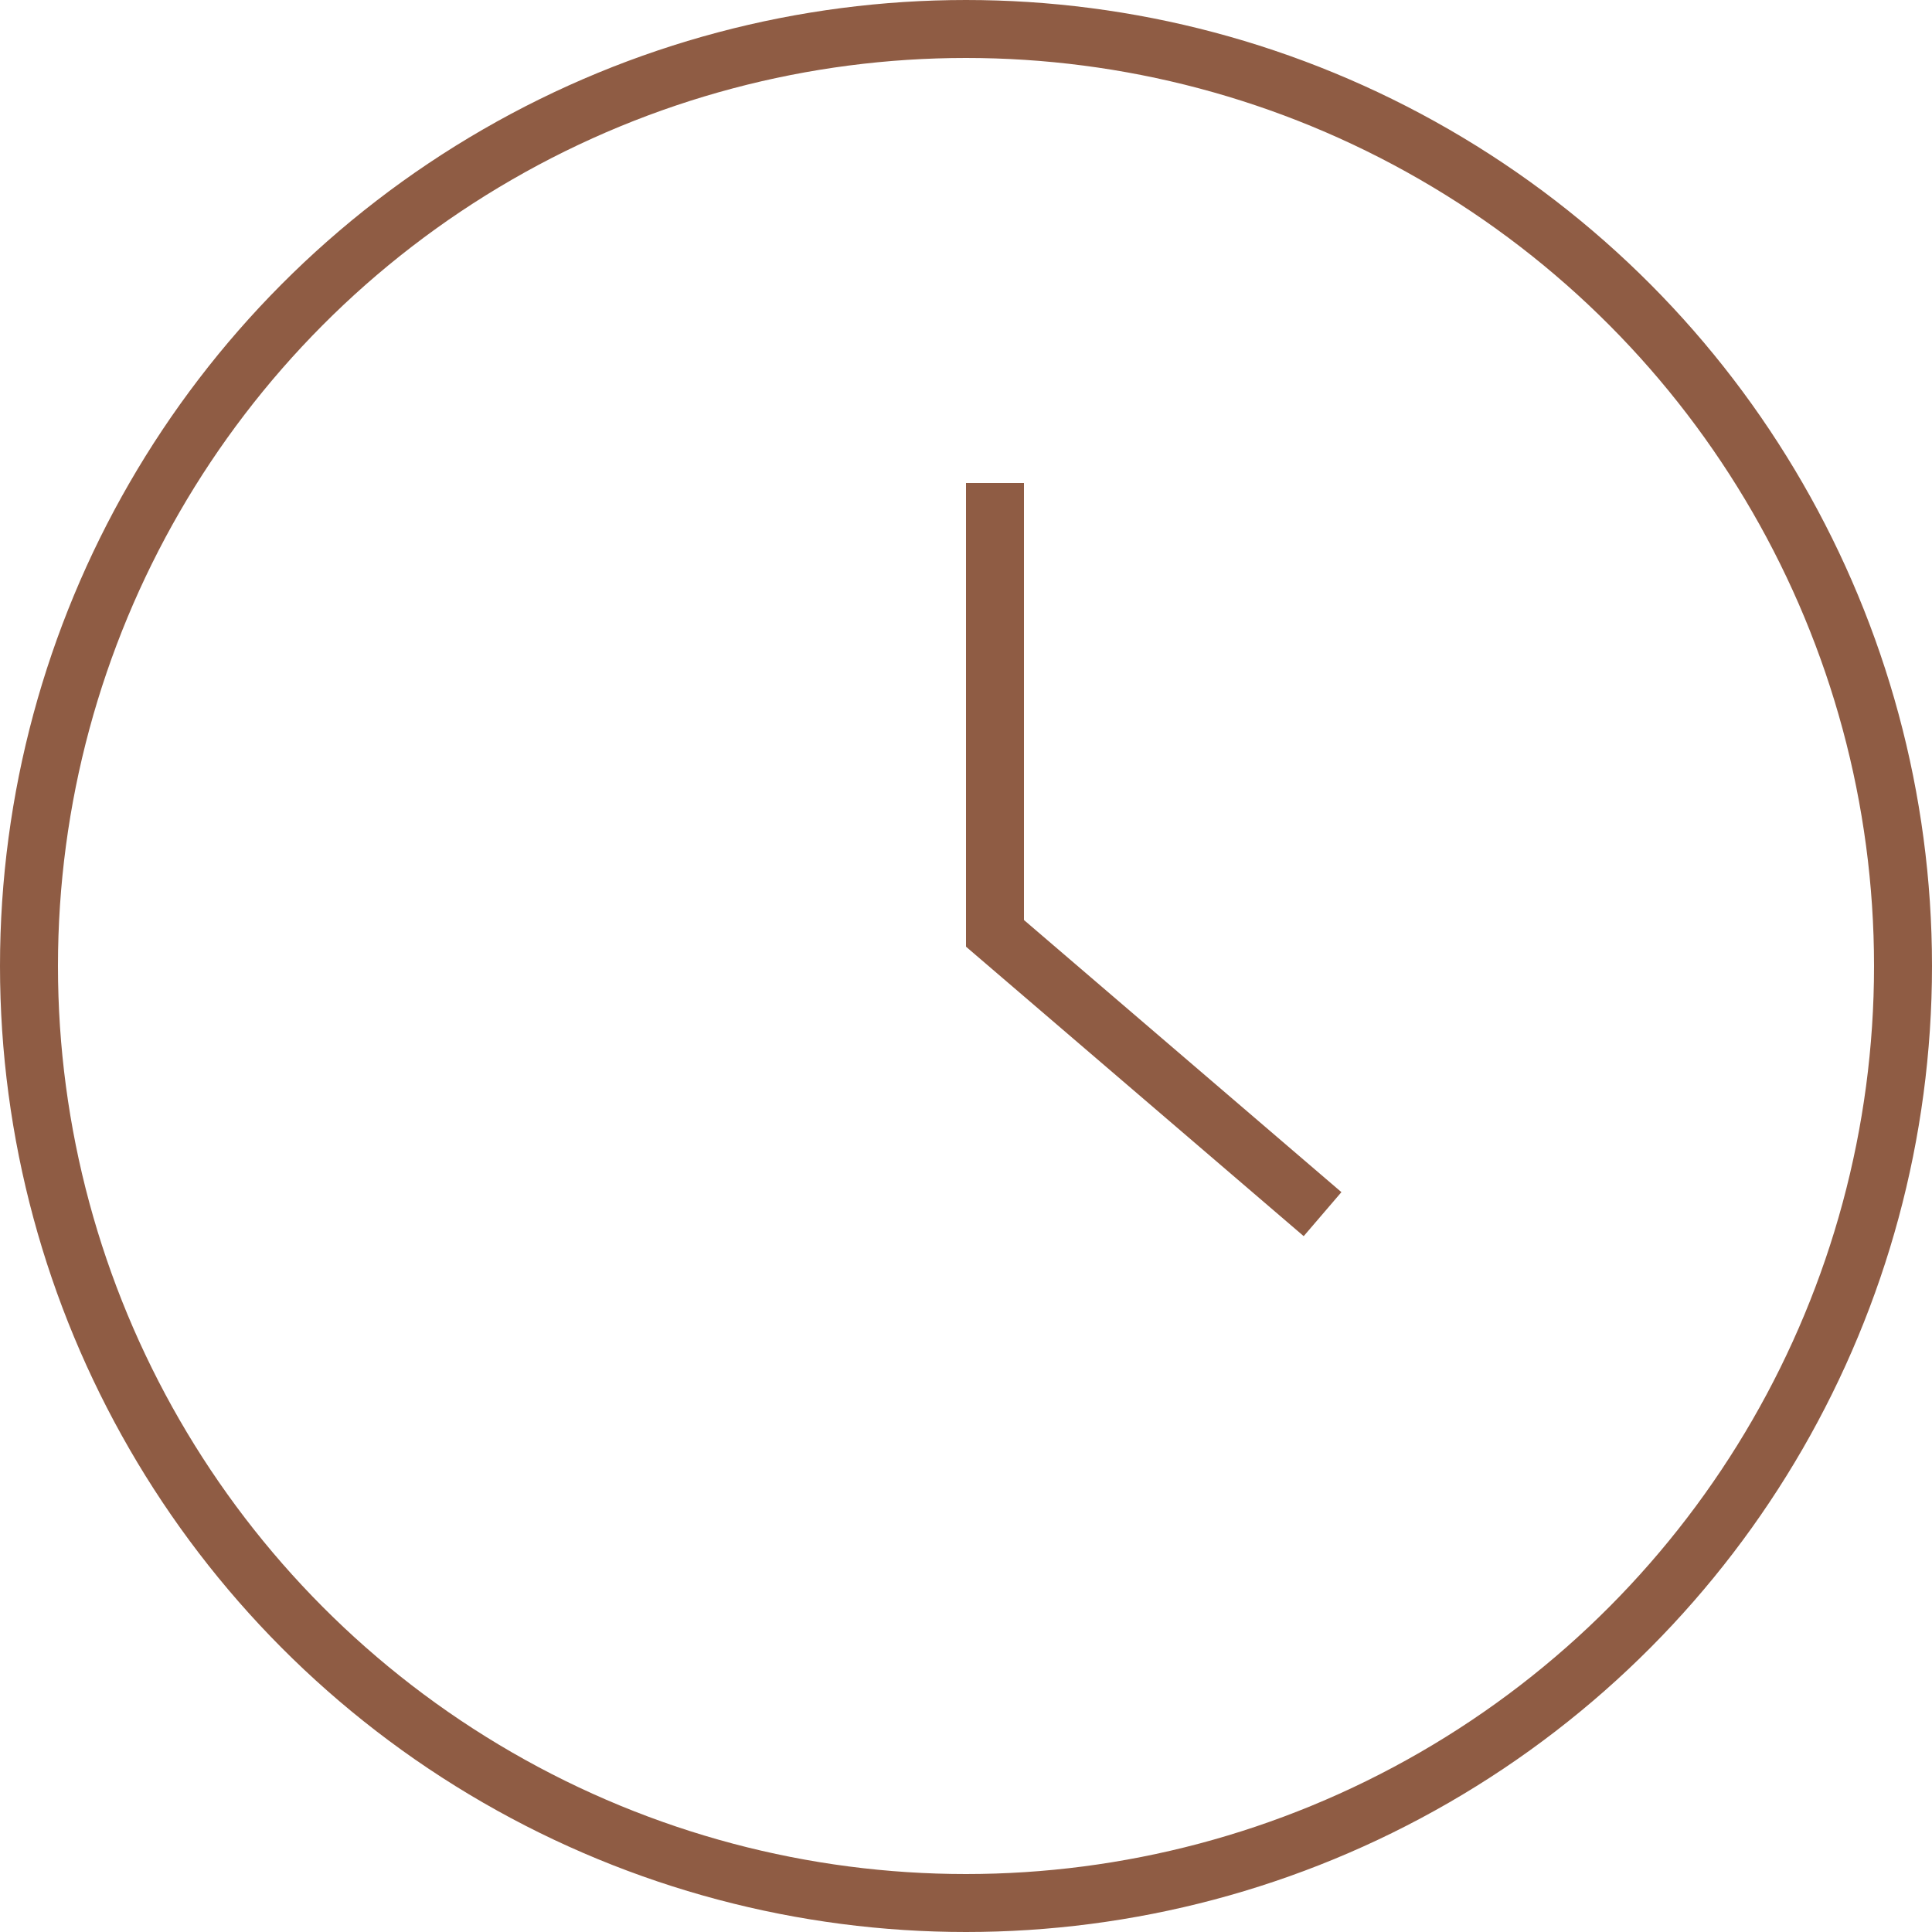 <svg width="100" height="100" viewBox="0 0 100 100" fill="none" xmlns="http://www.w3.org/2000/svg">
<circle cx="50" cy="50" r="48.5" stroke="#8F5C44" stroke-width="3"/>
<line x1="51.5" y1="25" x2="51.5" y2="49" stroke="#8F5C44" stroke-width="3"/>
<line x1="50.976" y1="47.861" x2="68.455" y2="62.844" stroke="#8F5C44" stroke-width="3"/>
</svg>
